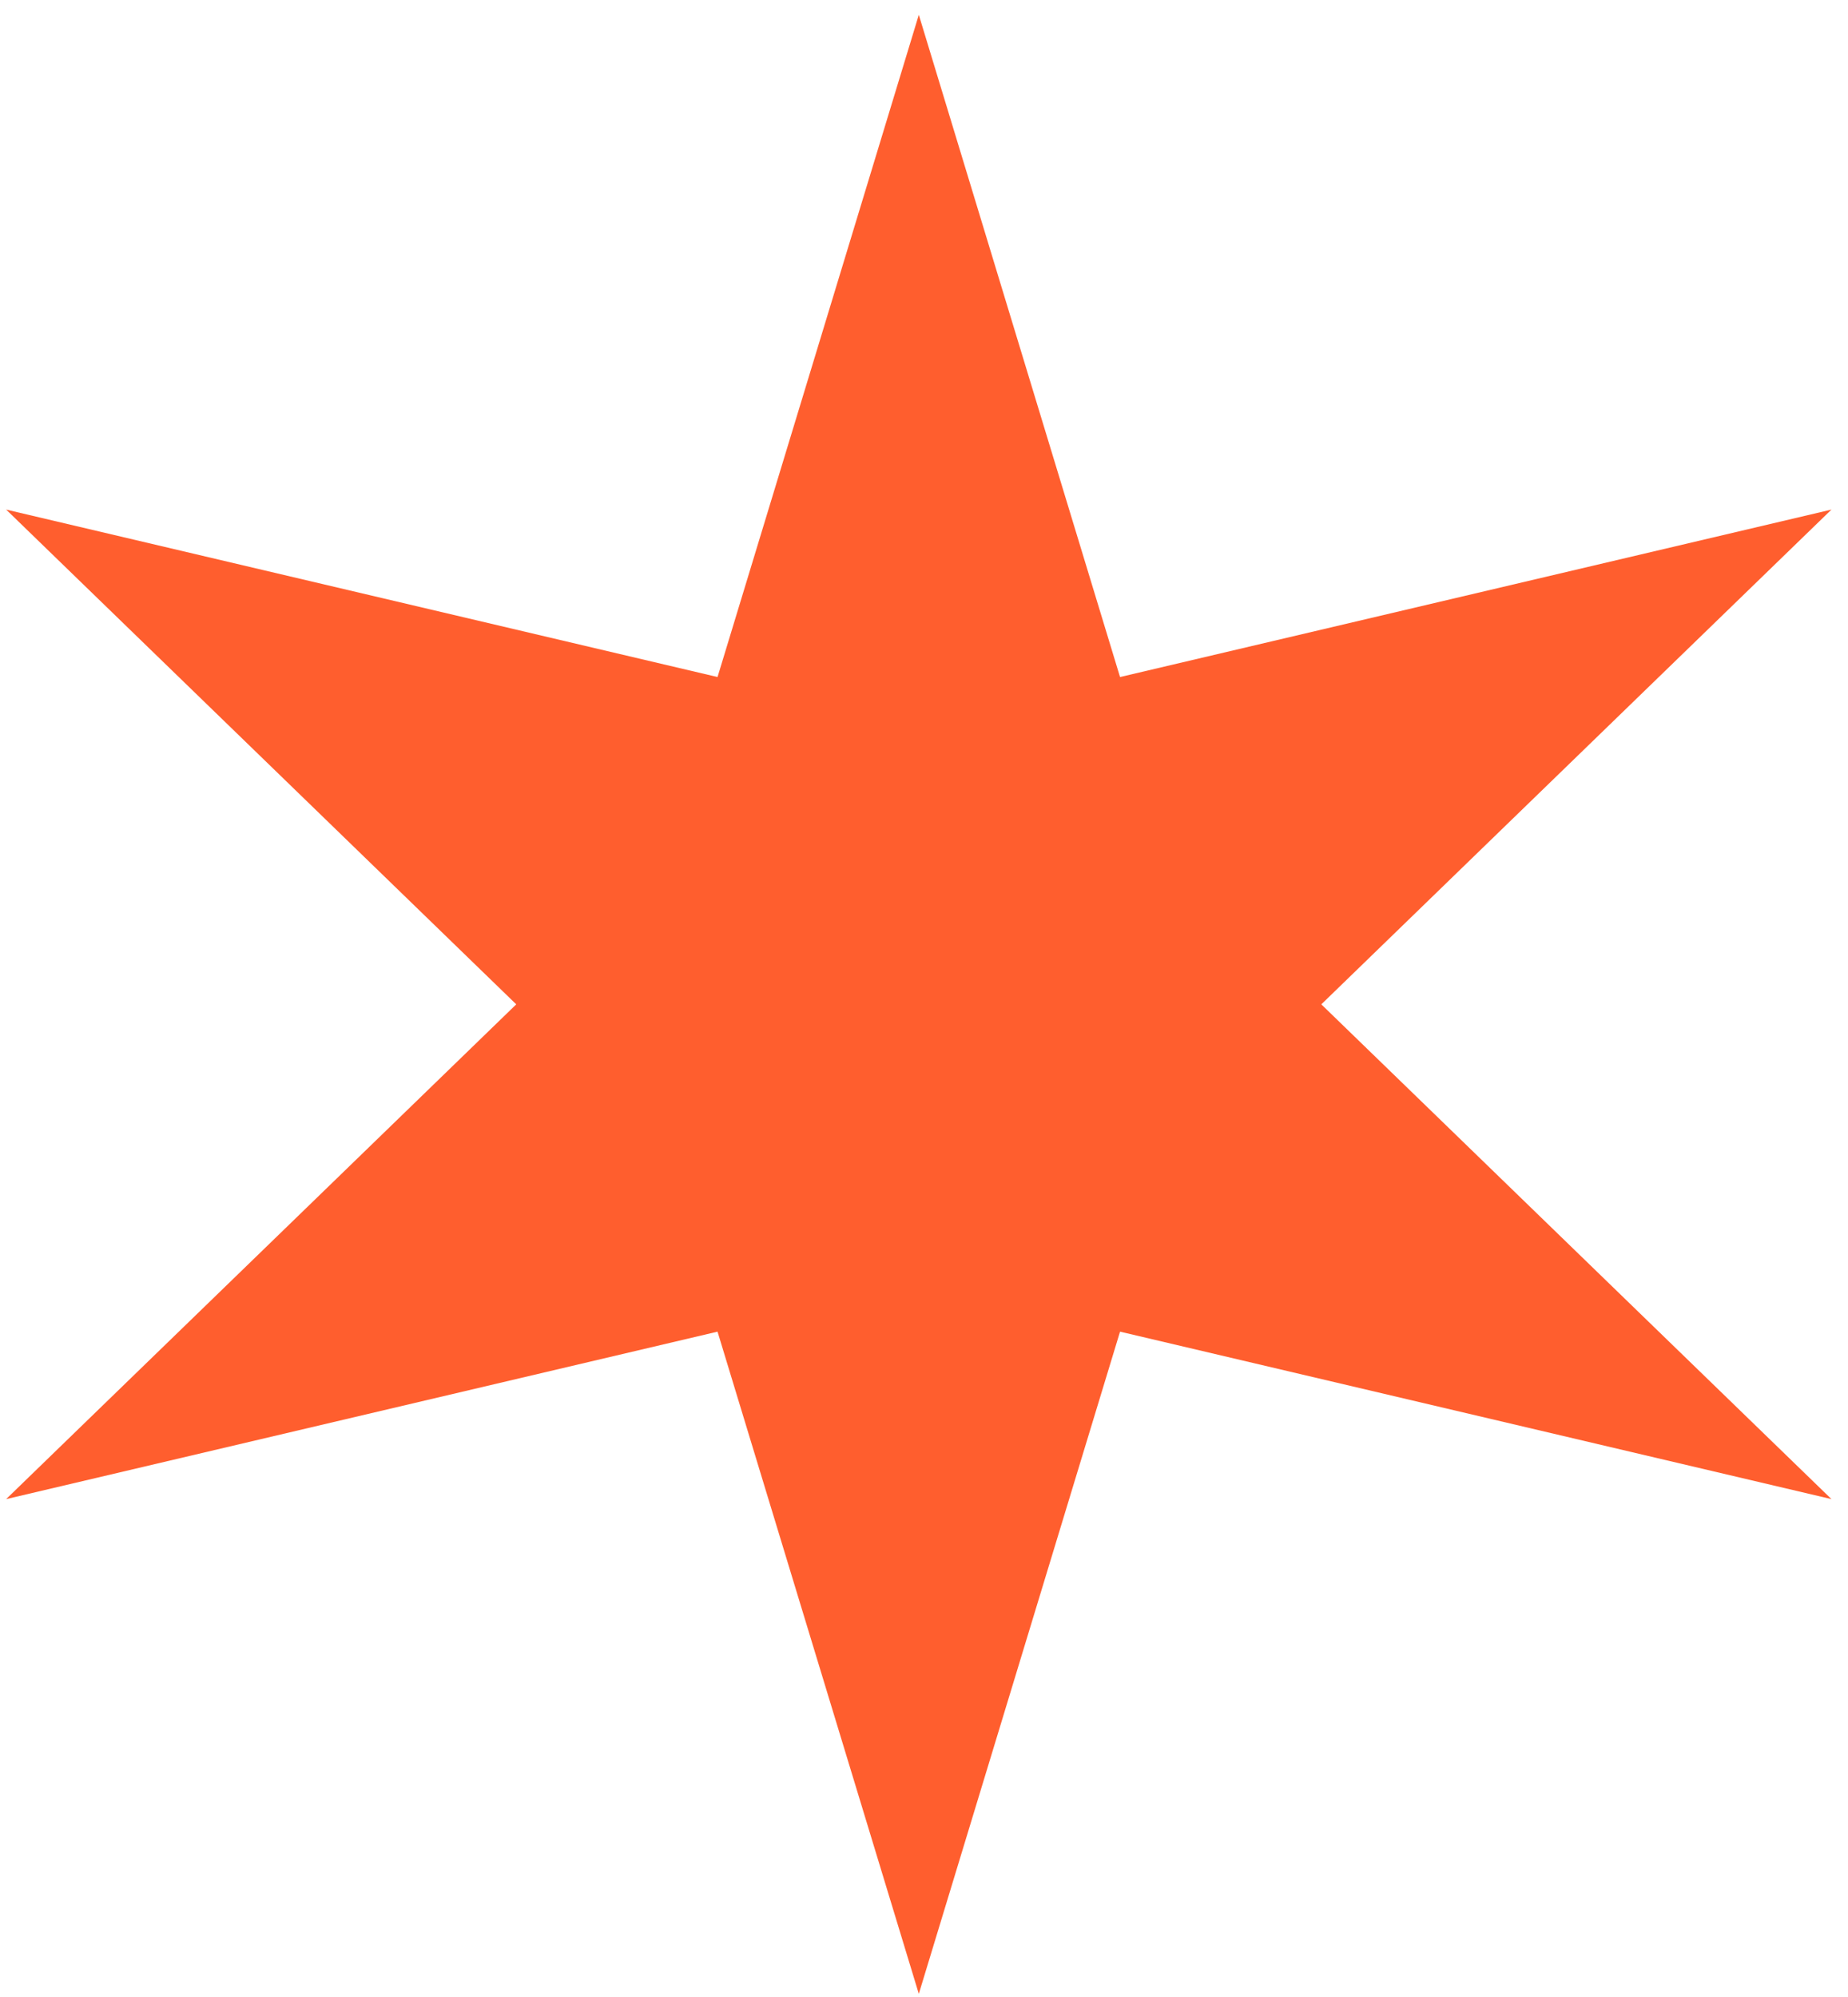 <svg width="62" height="67" viewBox="0 0 62 67" fill="none" xmlns="http://www.w3.org/2000/svg">
<path d="M30.826 0.497L37.577 22.718L61.445 17.099L44.33 33.701L61.445 50.303L37.577 44.684L30.826 66.904L24.073 44.684L0.206 50.303L17.32 33.701L0.206 17.099L24.073 22.718L30.826 0.497Z" fill="#FF5E2E"/>
</svg>
